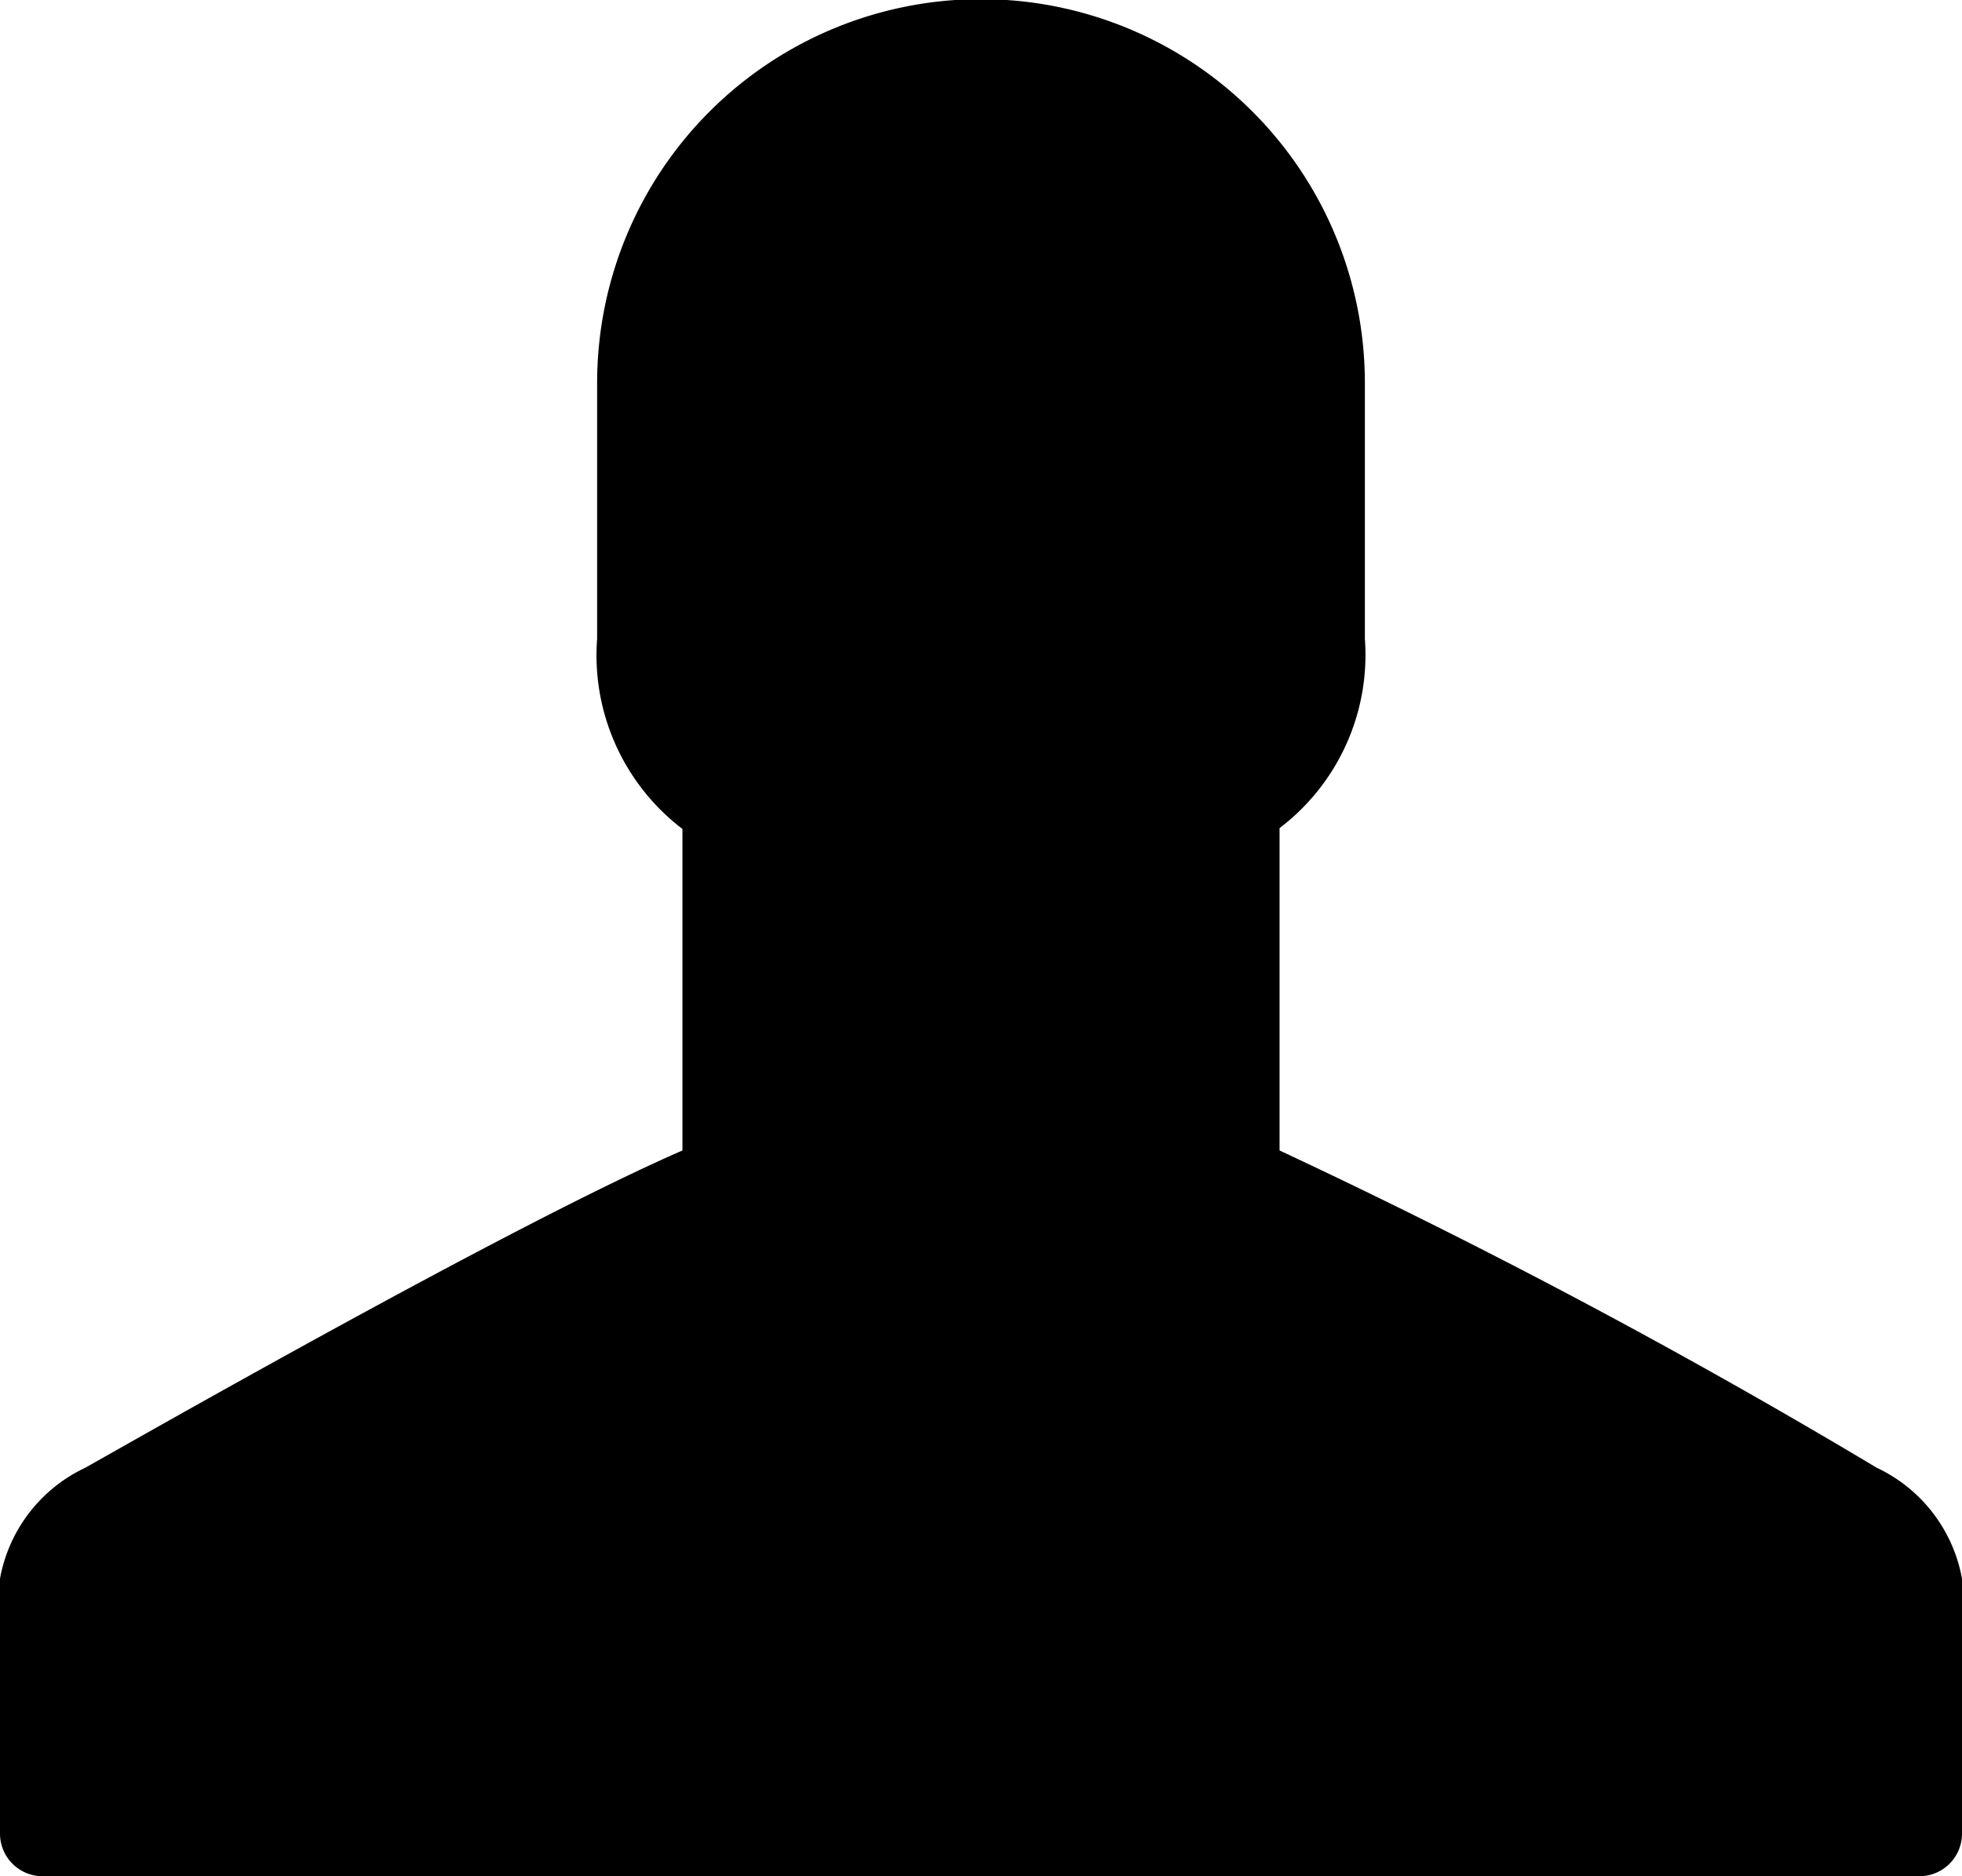 <svg id="glyphicons" xmlns="http://www.w3.org/2000/svg" viewBox="0 0 23 22"><title>user</title><g id="user"><path id="user-2" data-name="user" d="M169,19.21a78,78,0,0,0-7-3.72V11.71a2.55,2.55,0,0,0,1-2.22v-3a4.5,4.5,0,0,0-9,0v3a2.56,2.56,0,0,0,1,2.23v3.77c-2,.87-6.36,3.36-7,3.72a1.79,1.79,0,0,0-1,1.94V23.5a0.5,0.5,0,0,0,.5.5h22a0.5,0.5,0,0,0,.5-0.5V21.15A1.79,1.79,0,0,0,169,19.21Z" transform="translate(-147 -2)"/></g></svg>
